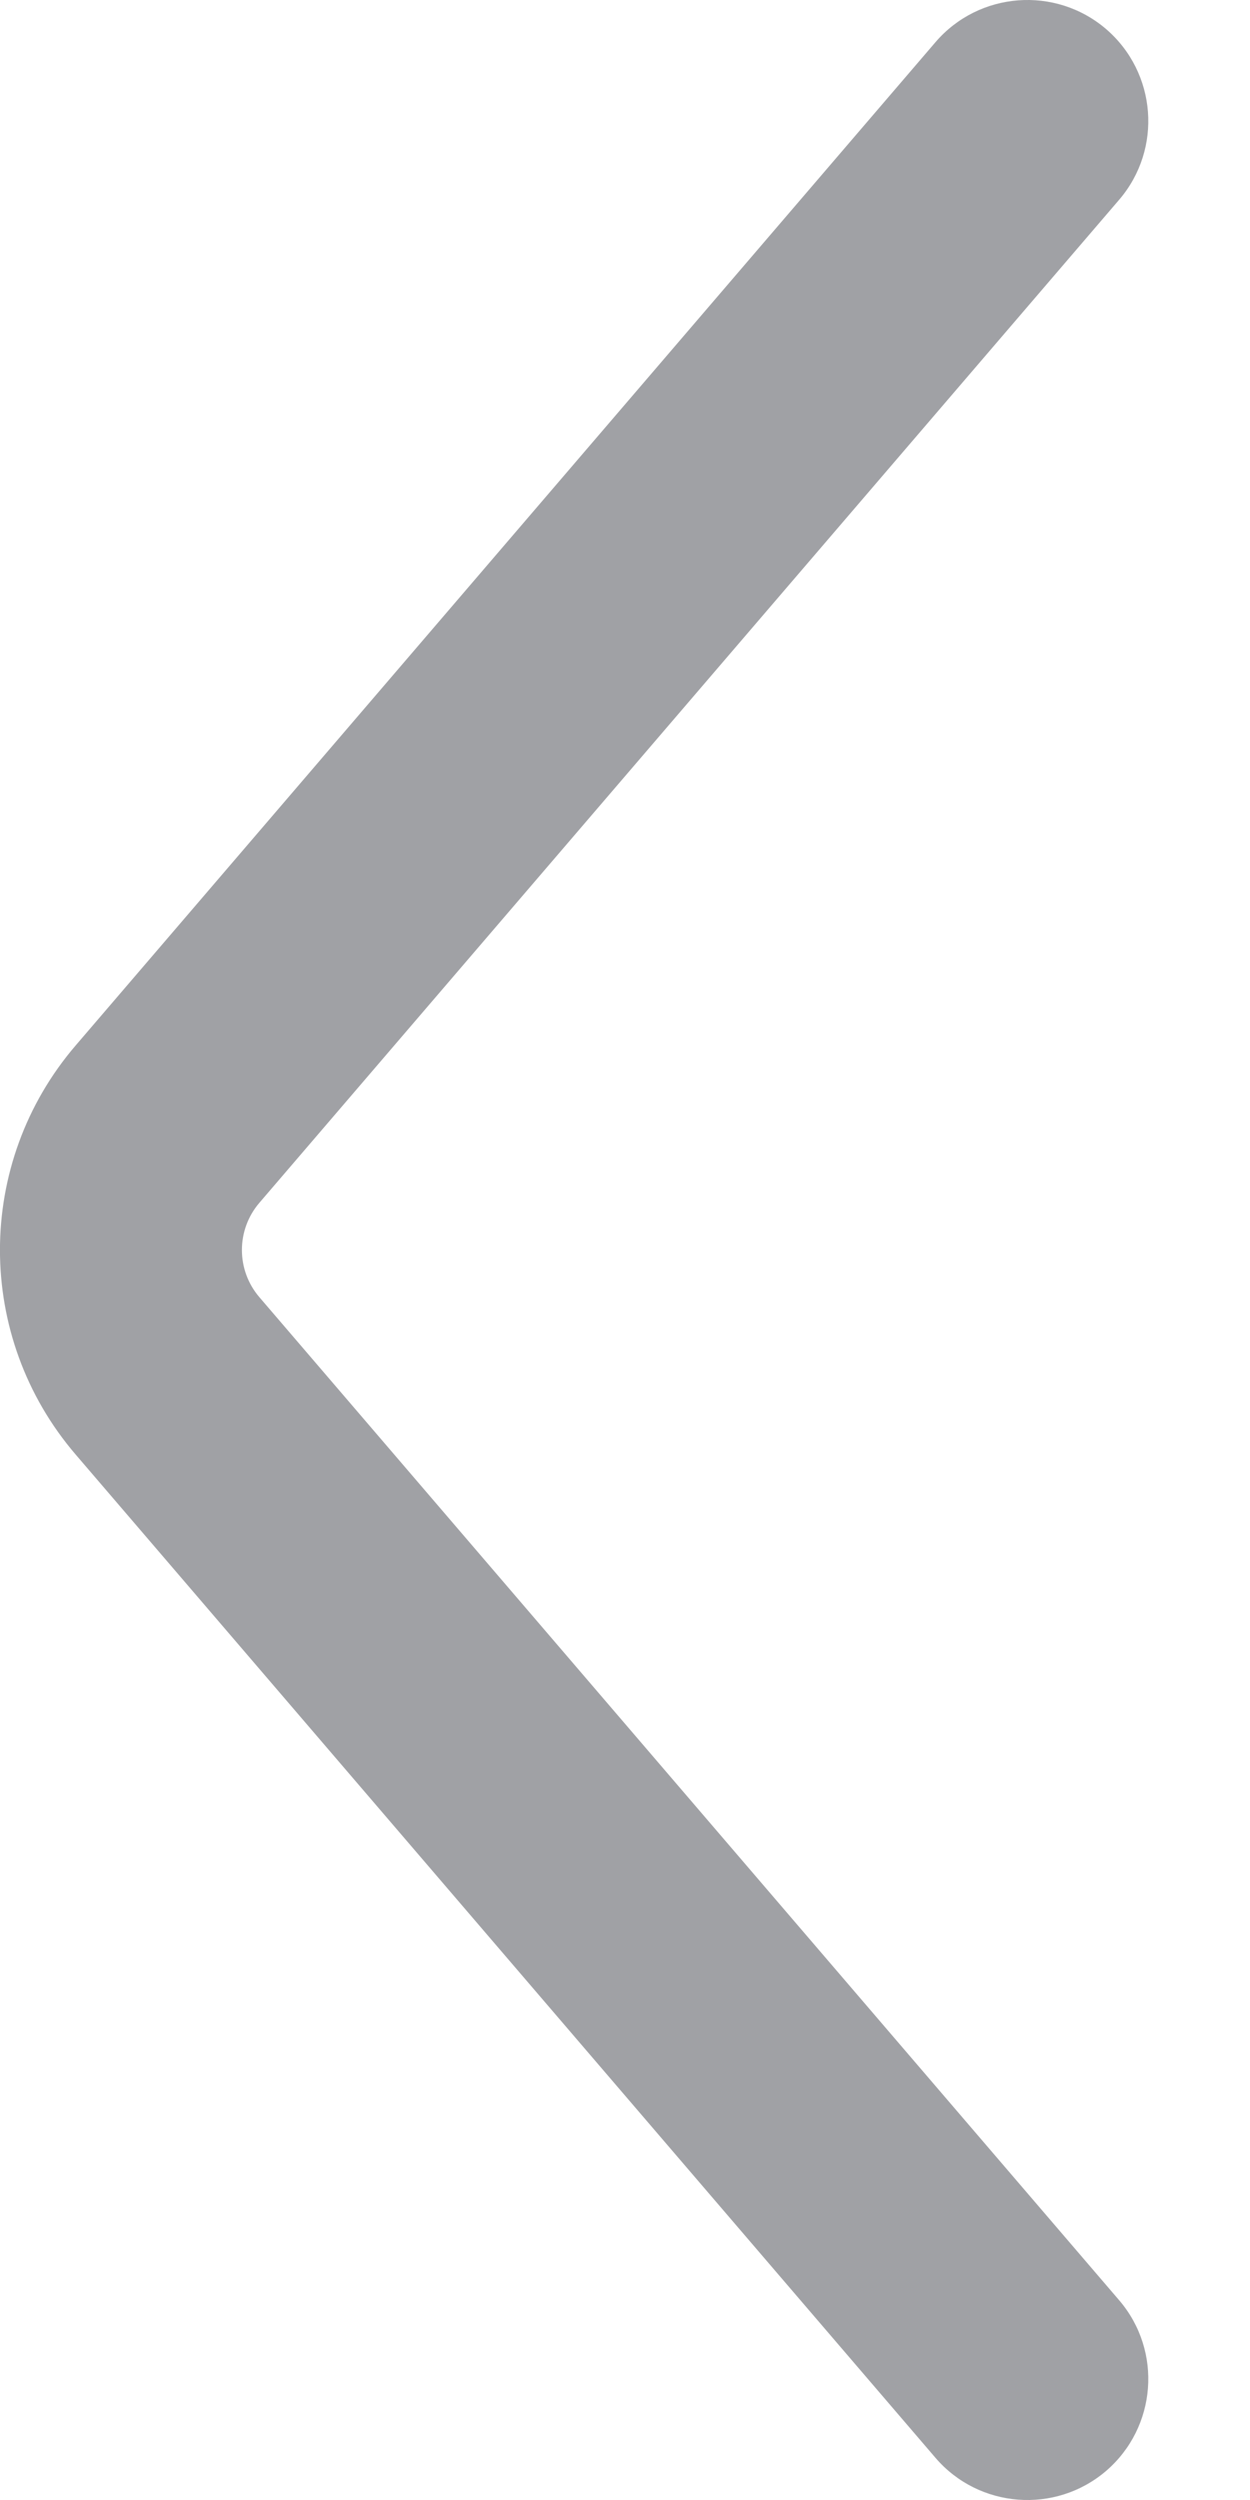  <svg
      width="8"
      height="16"
      viewBox="0 0 8 16"
      fill="none"
      xmlns="http://www.w3.org/2000/svg"
    >
      <path
        fillRule="evenodd"
        clipRule="evenodd"
        d="M1.66 7.698C1.511 7.872 1.511 8.128 1.66 8.302L7.163 14.722C7.441 15.047 7.403 15.535 7.079 15.814C6.754 16.092 6.265 16.054 5.987 15.73L0.485 9.31C-0.162 8.556 -0.162 7.444 0.485 6.69L5.987 0.27C6.265 -0.054 6.754 -0.092 7.079 0.186C7.403 0.465 7.441 0.953 7.163 1.278L1.66 7.698Z"
        fill="#A0A1A5"
      />
    </svg>